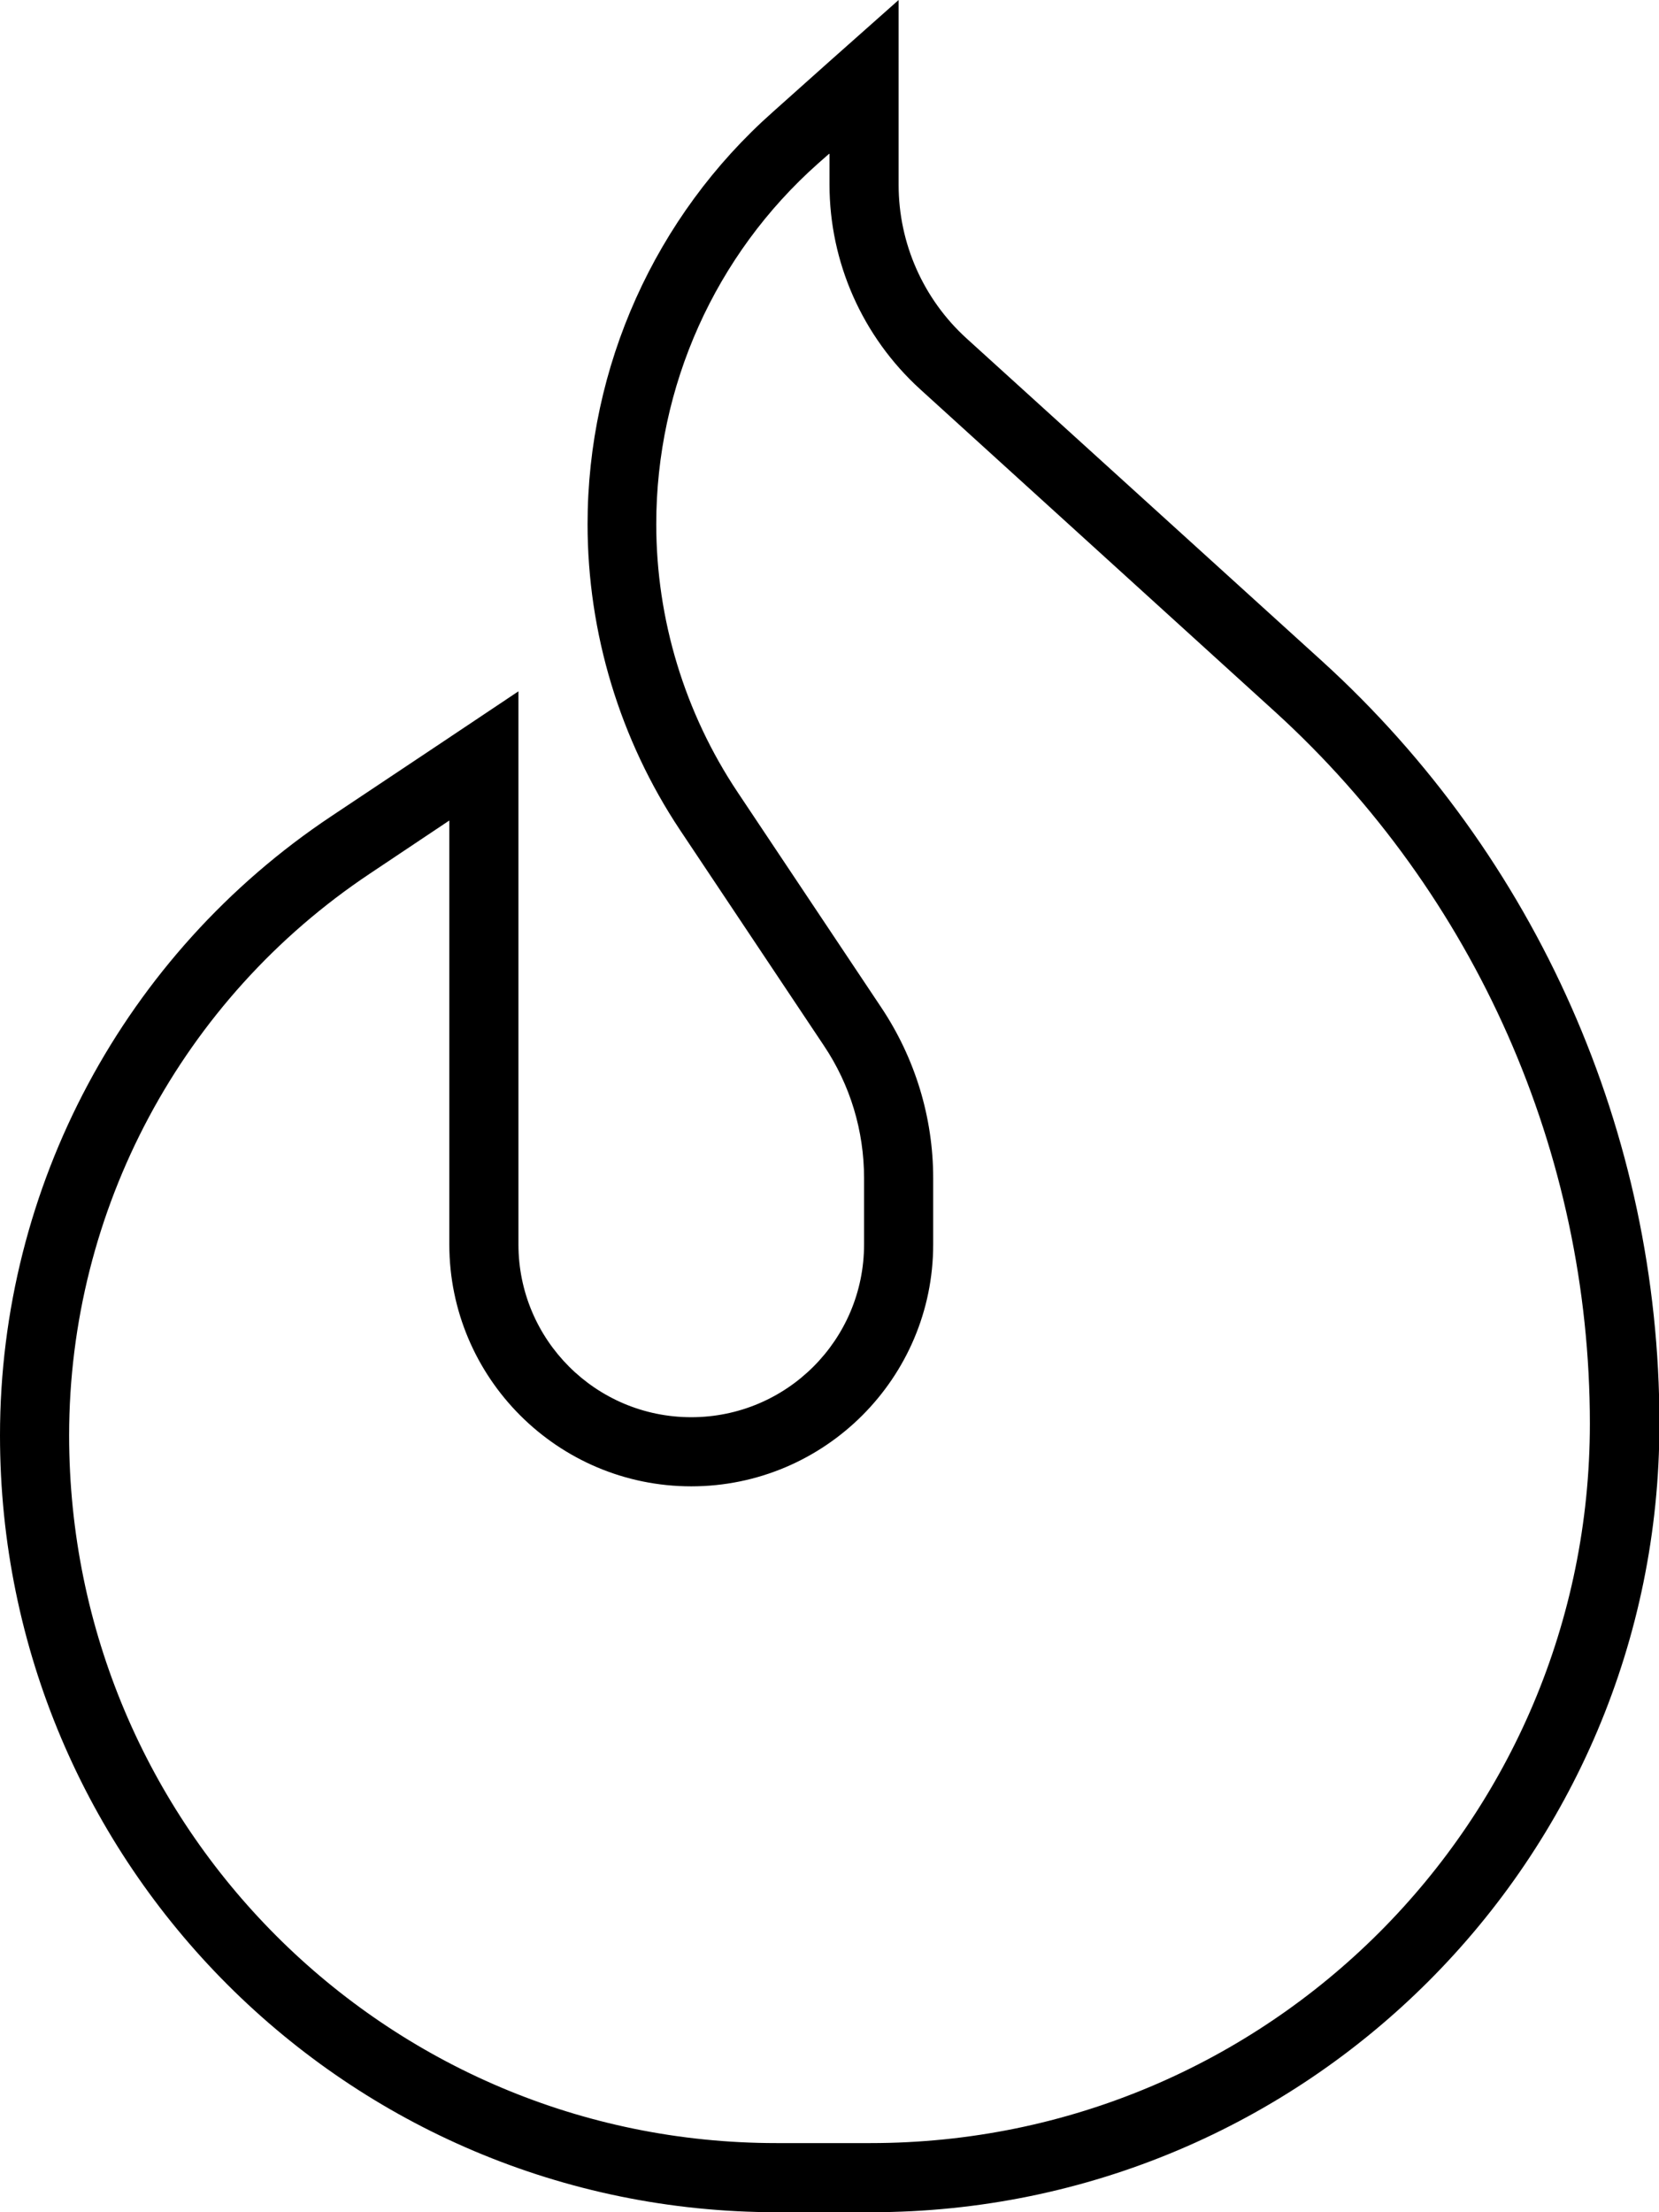 <svg xmlns="http://www.w3.org/2000/svg" viewBox="0 0 384 512"><!--! Font Awesome Pro 7.0.1 by @fontawesome - https://fontawesome.com License - https://fontawesome.com/license (Commercial License) Copyright 2025 Fonticons, Inc. --><path fill="currentColor" d="M192 35.6l0 7.1c0 18 7.6 35.2 21 47.4l82.2 74.7C341.5 207 368 266.8 368 329.5 368 421.5 293.5 496 201.5 496l-21.8 0C89.3 496 16 422.7 16 332.2 16 280 42.1 231.2 85.6 202.2l18.4-12.3 0 98.1c0 30.9 25.1 56 56 56s56-25.1 56-56l0-15.3c0-14.1-4.2-27.8-12-39.5l-33.3-49.9c-12.2-18.3-18.8-39.9-18.8-62 0-31.9 13.6-62.3 37.5-83.5l2.5-2.2zm0-21.4L178.9 25.9c-27.3 24.2-42.9 59-42.9 95.4 0 25.2 7.5 49.9 21.4 70.8l33.3 49.9c6.1 9.1 9.3 19.7 9.3 30.7l0 15.3c0 22.1-17.9 40-40 40s-40-17.9-40-40l0-128C111.2 165.9 96.8 175.5 76.7 188.9 28.8 220.8 0 274.6 0 332.2 0 431.5 80.5 512 179.8 512l21.8 0c100.8 0 182.5-81.7 182.5-182.5 0-67.2-28.4-131.3-78.1-176.5L223.7 78.3c-10-9.1-15.7-22-15.7-35.5L208 0 192 14.2z"/></svg>